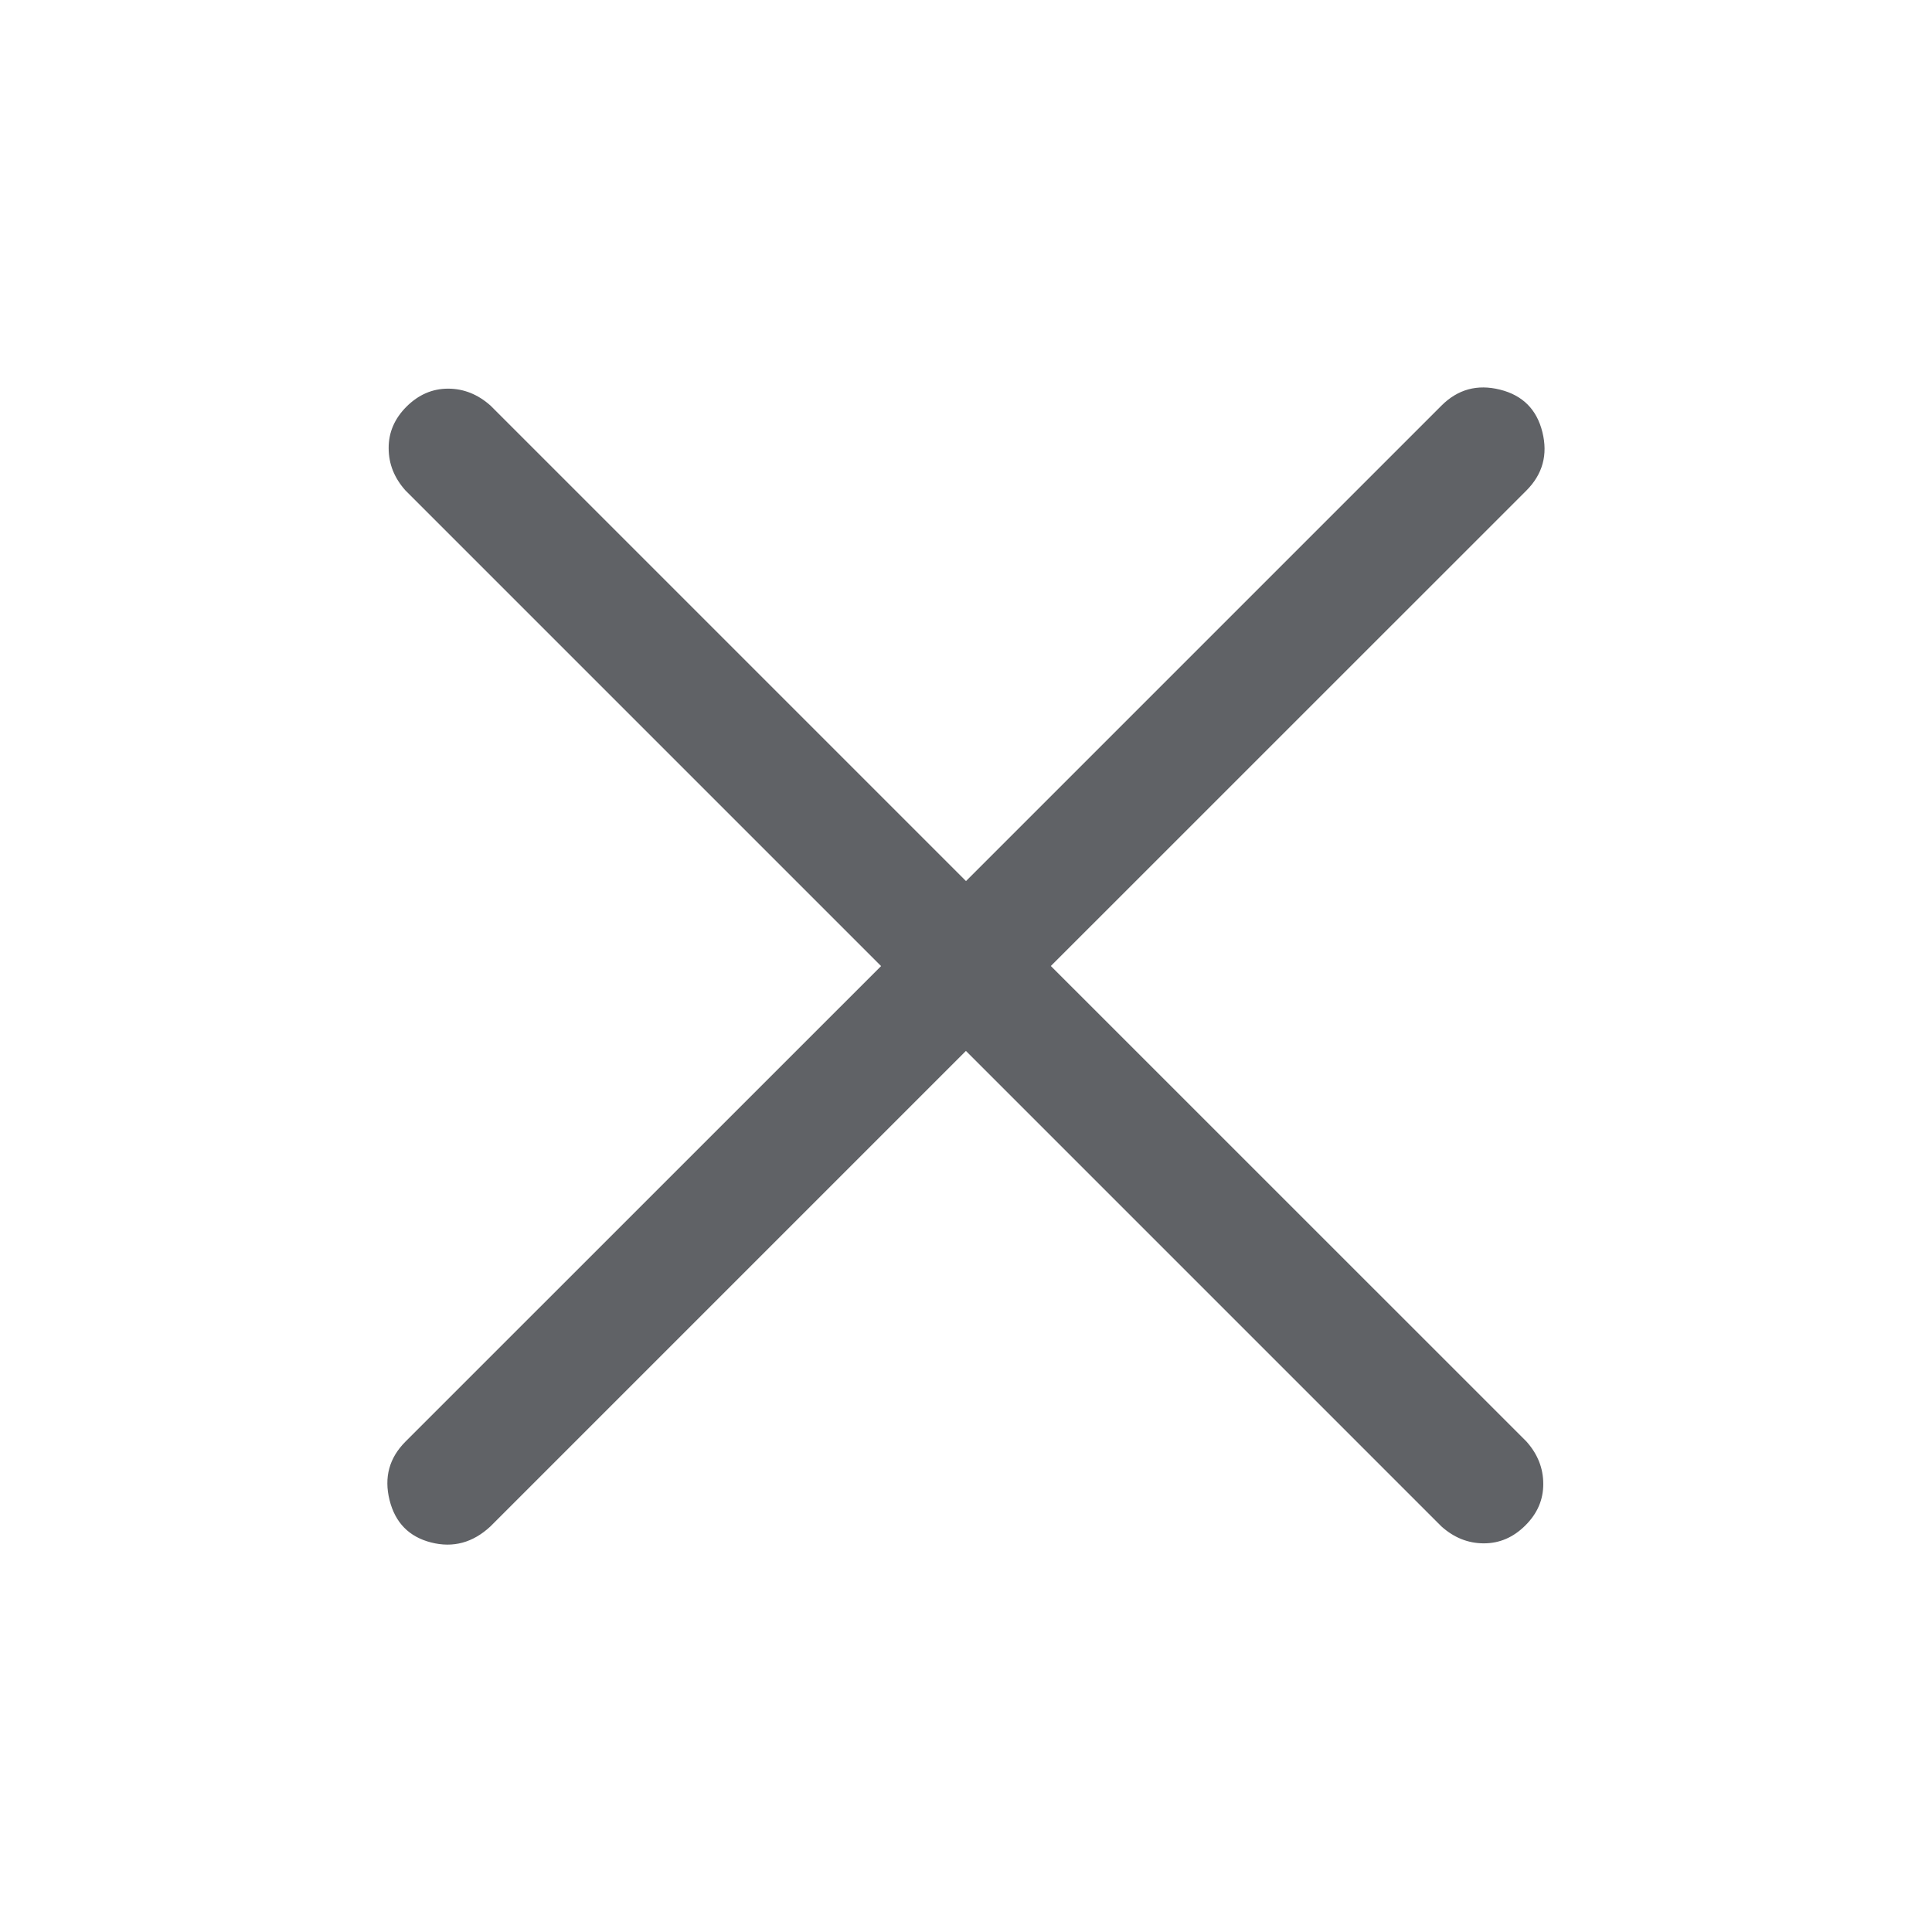 <svg width="24" height="24" viewBox="0 0 24 24" fill="none" xmlns="http://www.w3.org/2000/svg">
<path d="M17.906 5.039L12 10.945L6.094 5.039C5.937 4.899 5.761 4.828 5.566 4.828C5.371 4.828 5.199 4.903 5.05 5.051C4.901 5.2 4.827 5.372 4.828 5.567C4.828 5.763 4.898 5.938 5.038 6.094L10.945 12.001L5.038 17.907C4.835 18.11 4.769 18.352 4.839 18.634C4.909 18.915 5.081 19.091 5.355 19.161C5.629 19.231 5.875 19.164 6.093 18.961L11.999 13.055L17.905 18.961C18.062 19.102 18.238 19.172 18.433 19.172C18.628 19.172 18.8 19.098 18.949 18.949C19.098 18.801 19.172 18.629 19.171 18.433C19.171 18.238 19.101 18.062 18.961 17.906L13.054 12L18.961 6.094C19.164 5.891 19.23 5.648 19.16 5.367C19.09 5.085 18.914 4.91 18.633 4.84C18.351 4.77 18.109 4.836 17.906 5.039Z" fill="#606266"/>
</svg>
